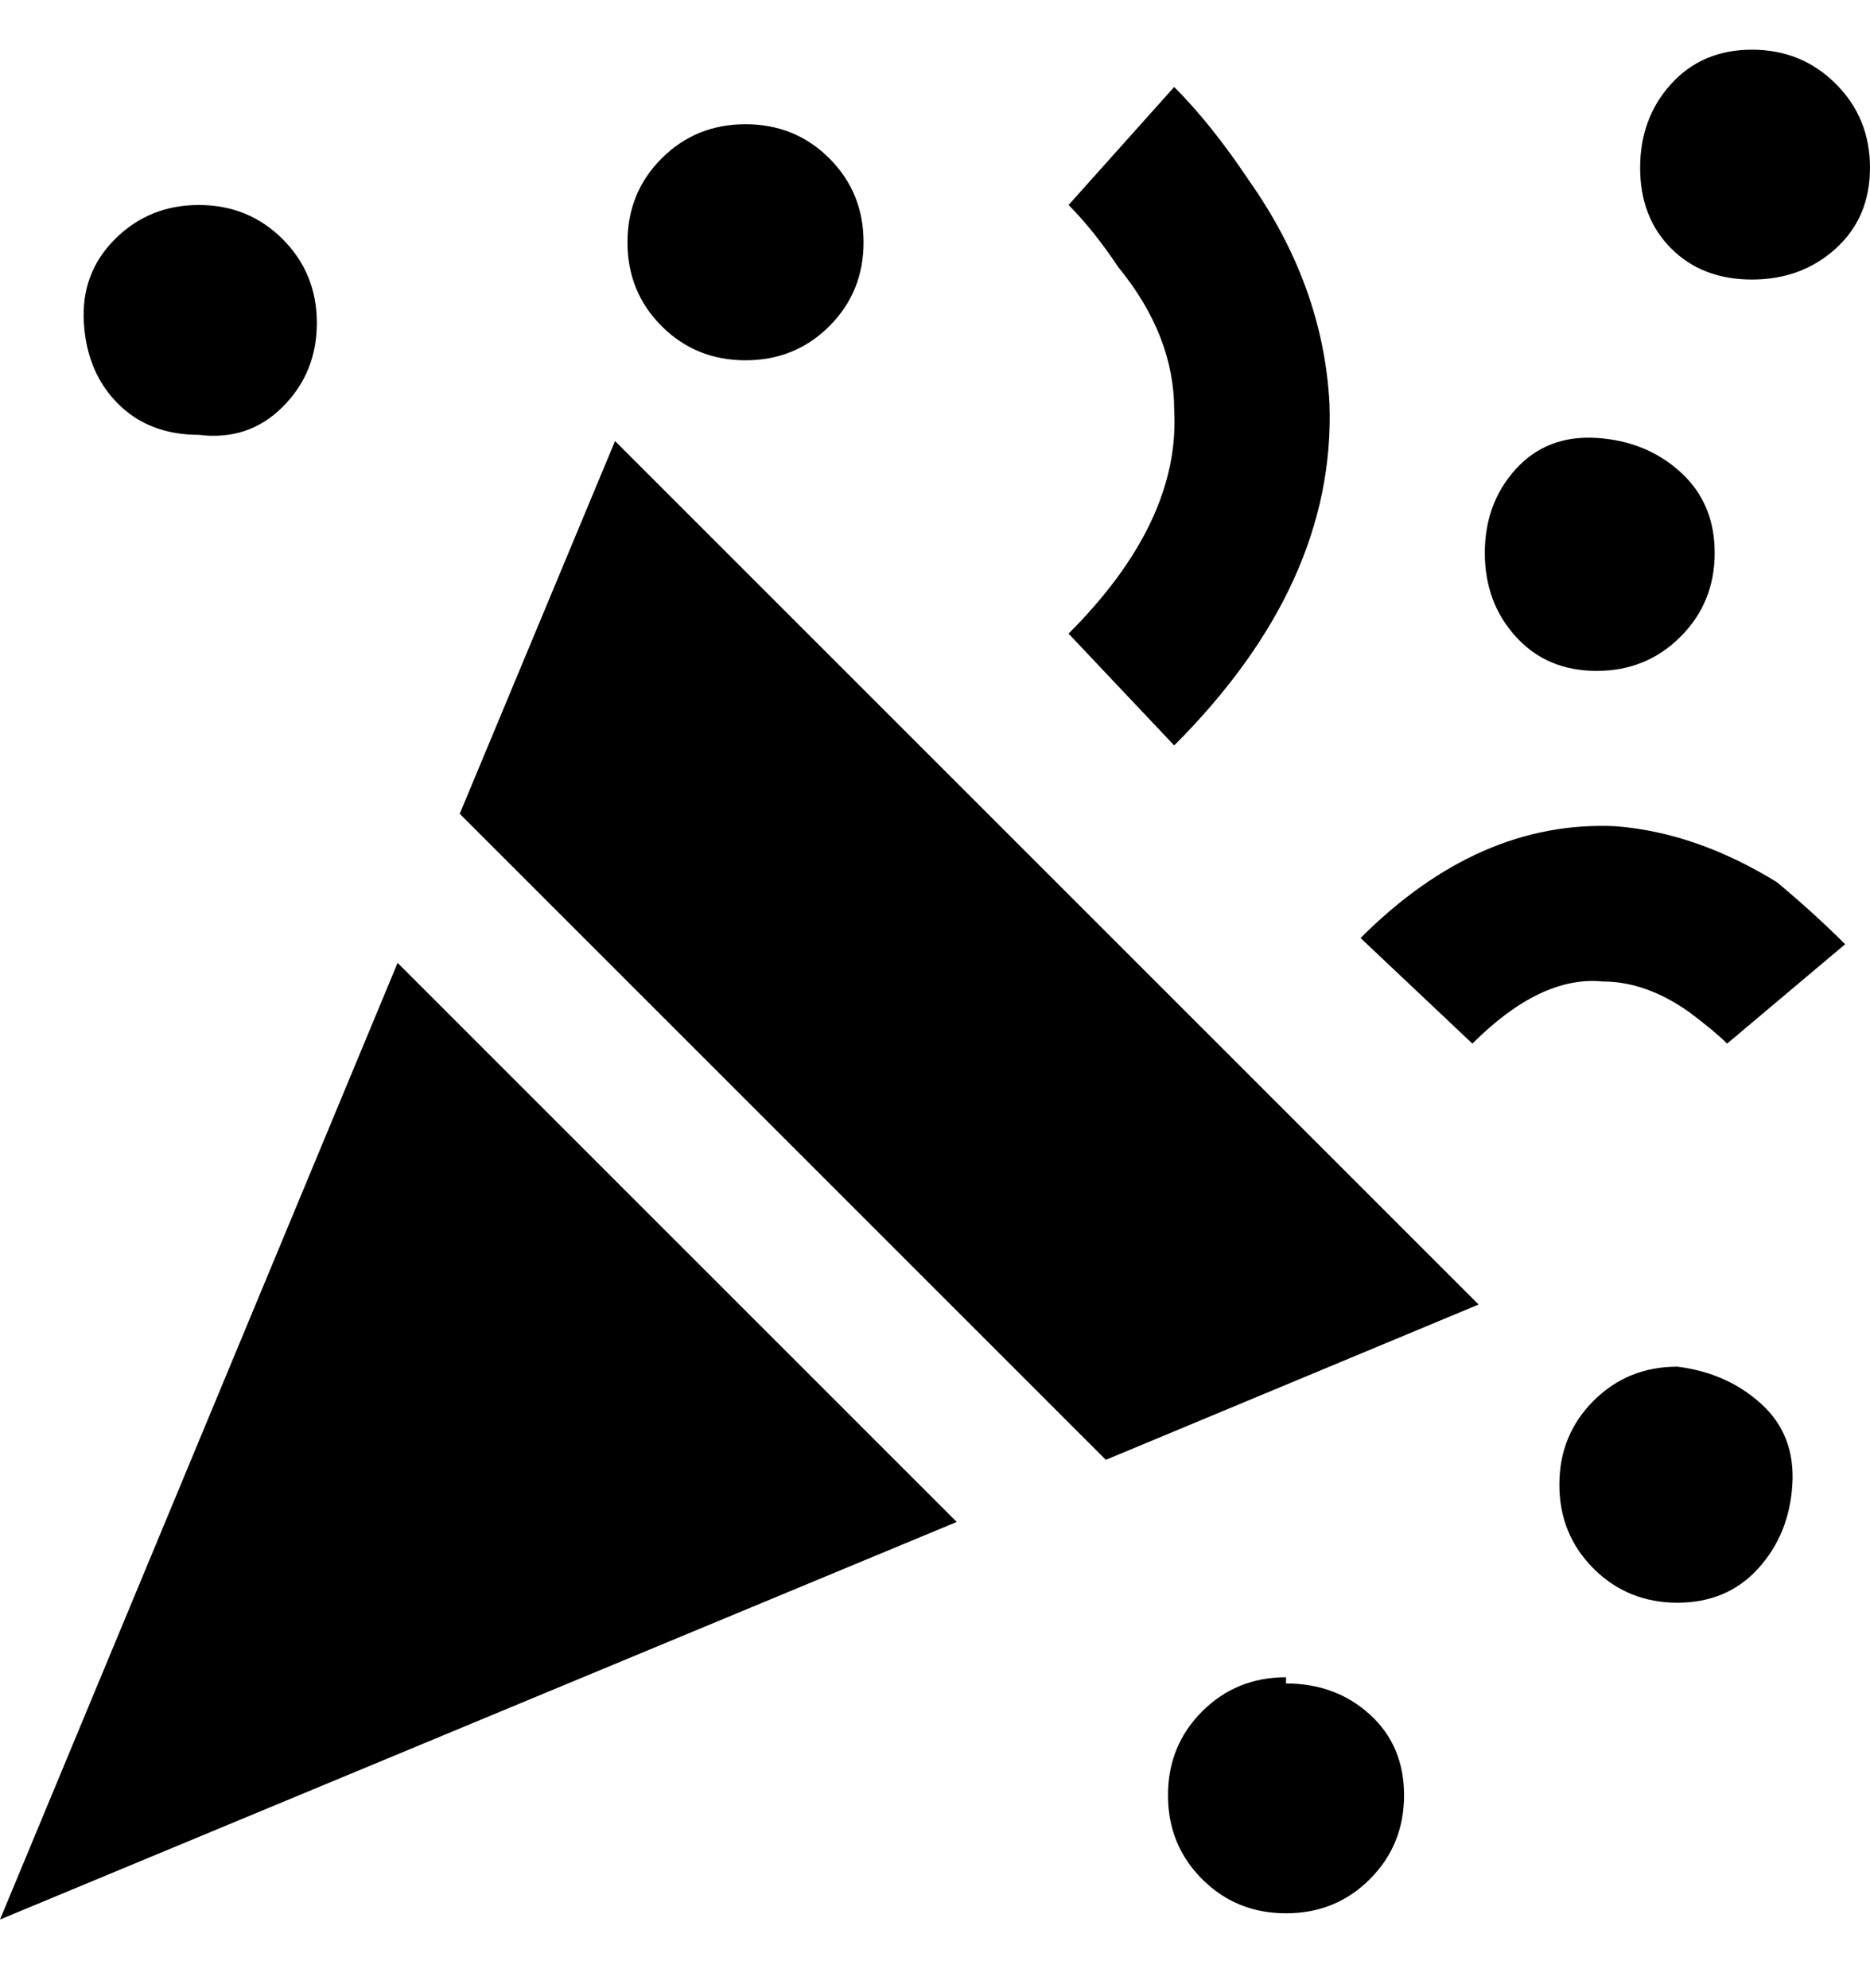 <svg viewBox="0 0 301 320" xmlns="http://www.w3.org/2000/svg"><path d="M172 102q18-18 17-36 0-12-9-23-4-6-8-10l17-19q6 6 12 15 12 17 13 36 1 29-25 55l-17-18zm88 31q-22-1-41 18l18 17q11-11 21-10 7 0 14 5 4 3 6 5l19-16q-5-5-11-10-13-8-26-9zm22-88q8 0 13.5-5t5.5-13q0-8-5.5-13.5T282 8q-8 0-13 5.5T264 27q0 8 5 13t13 5zm-25 63q8 0 13.5-5.5T276 89q0-8-5.5-13T257 70.5q-8-.5-13 5T239 89q0 8 5 13.5t13 5.5zM120 58q8 0 13.5-5.5T139 39q0-8-5.5-13.5T120 20q-8 0-13.5 5.5T101 39q0 8 5.5 13.5T120 58zm150 162q-8 0-13.5 5.5T251 239q0 8 5.5 13.5T270 258q8 0 13-5.5t5.5-13.5q.5-8-5-13t-13.5-6zM32 70q8 1 13.5-4.5T51 52q0-8-5.5-13.5T32 33q-8 0-13.5 5.5t-5 13.5q.5 8 5.5 13t13 5zm175 200q-8 0-13.5 5.5T188 289q0 8 5.5 13.5T207 308q8 0 13.5-5.5T226 289q0-8-5.5-13t-13.5-5v-1zM74 131l104 104 60-25L99 71l-25 60zM0 309l154-64-90-90L0 309z"/></svg>